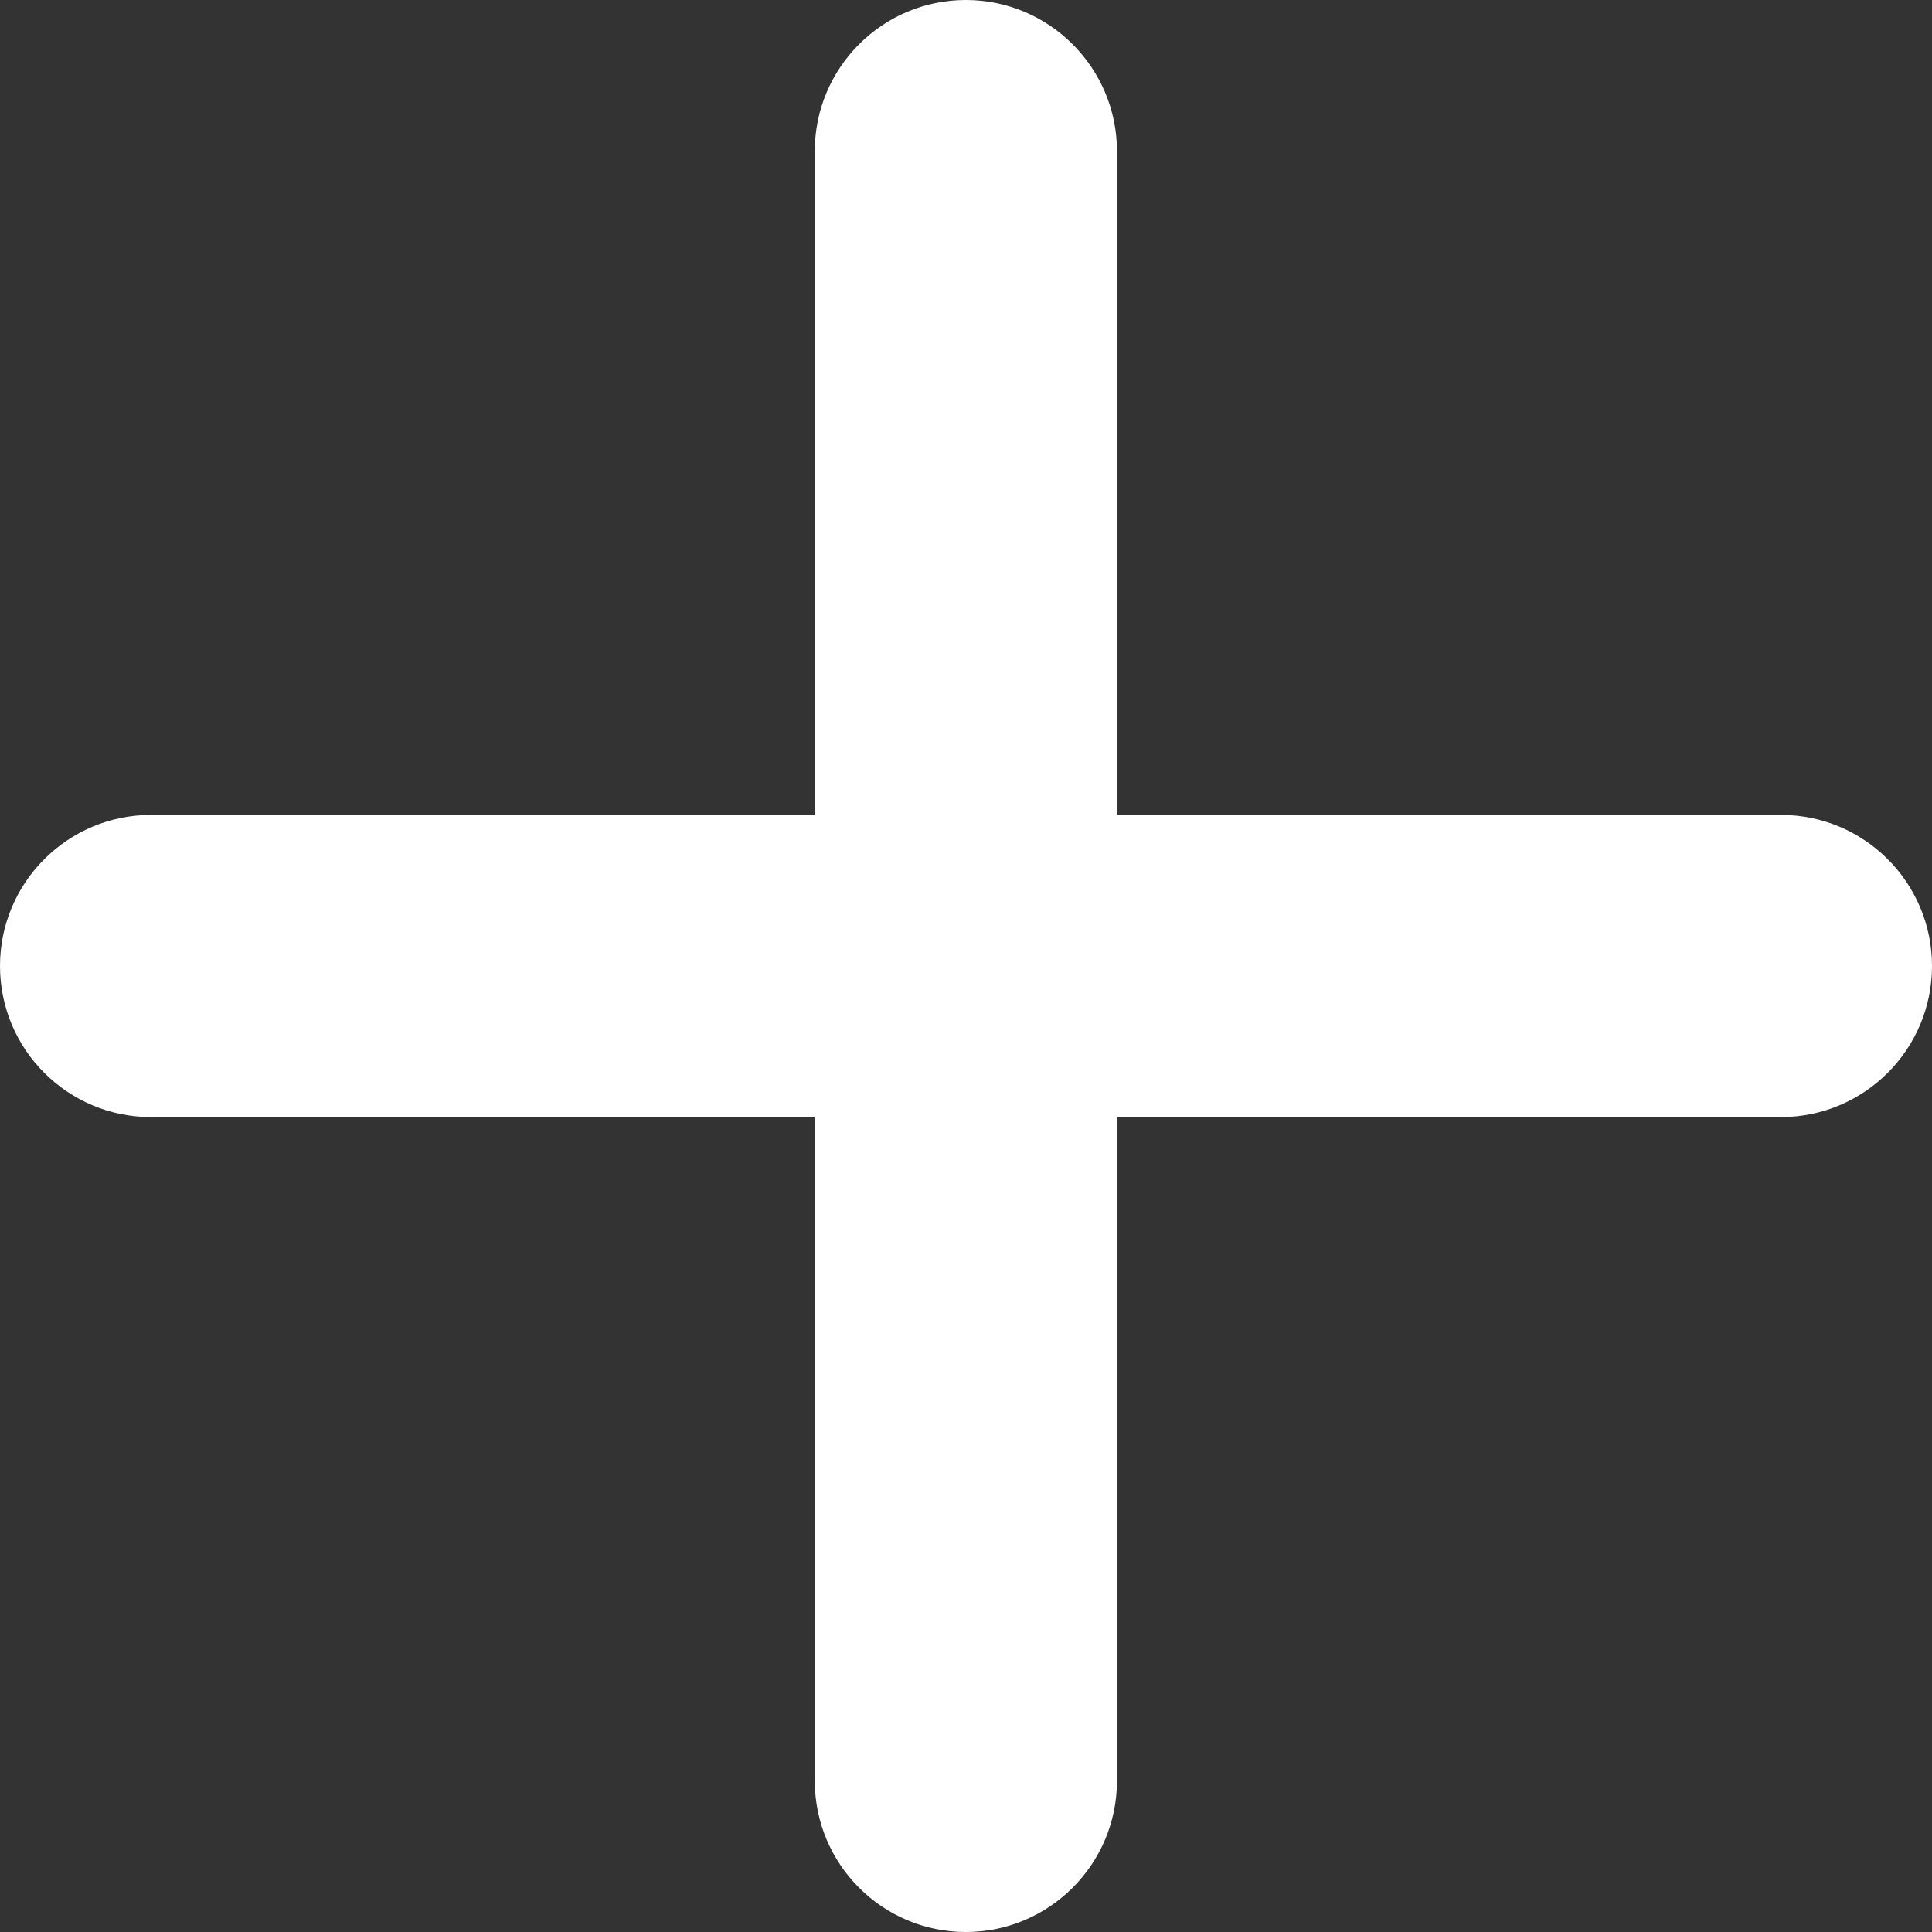<svg width="15" height="15" viewBox="0 0 15 15" fill="none" xmlns="http://www.w3.org/2000/svg">
<rect x="0" y="0" width="15" height="15" fill="#333333" stroke="none"/>
<g clip-path="url(#clip0_95_2674)">
<path d="M15 7.5C15 8.148 14.474 8.673 13.827 8.673H8.672V13.827C8.672 14.474 8.146 15 7.499 15C6.851 15 6.326 14.474 6.326 13.827V8.673H1.173C0.526 8.673 0 8.148 0 7.5C0 6.852 0.526 6.327 1.173 6.327H6.326V1.173C6.326 0.526 6.851 0 7.499 0C8.146 0 8.672 0.526 8.672 1.173V6.327H13.827C14.474 6.327 15 6.852 15 7.5Z" fill="white"/>
</g>
<defs>
<clipPath id="clip0_95_2674">
<rect width="15" height="15" fill="white"/>
</clipPath>
</defs>
</svg>

